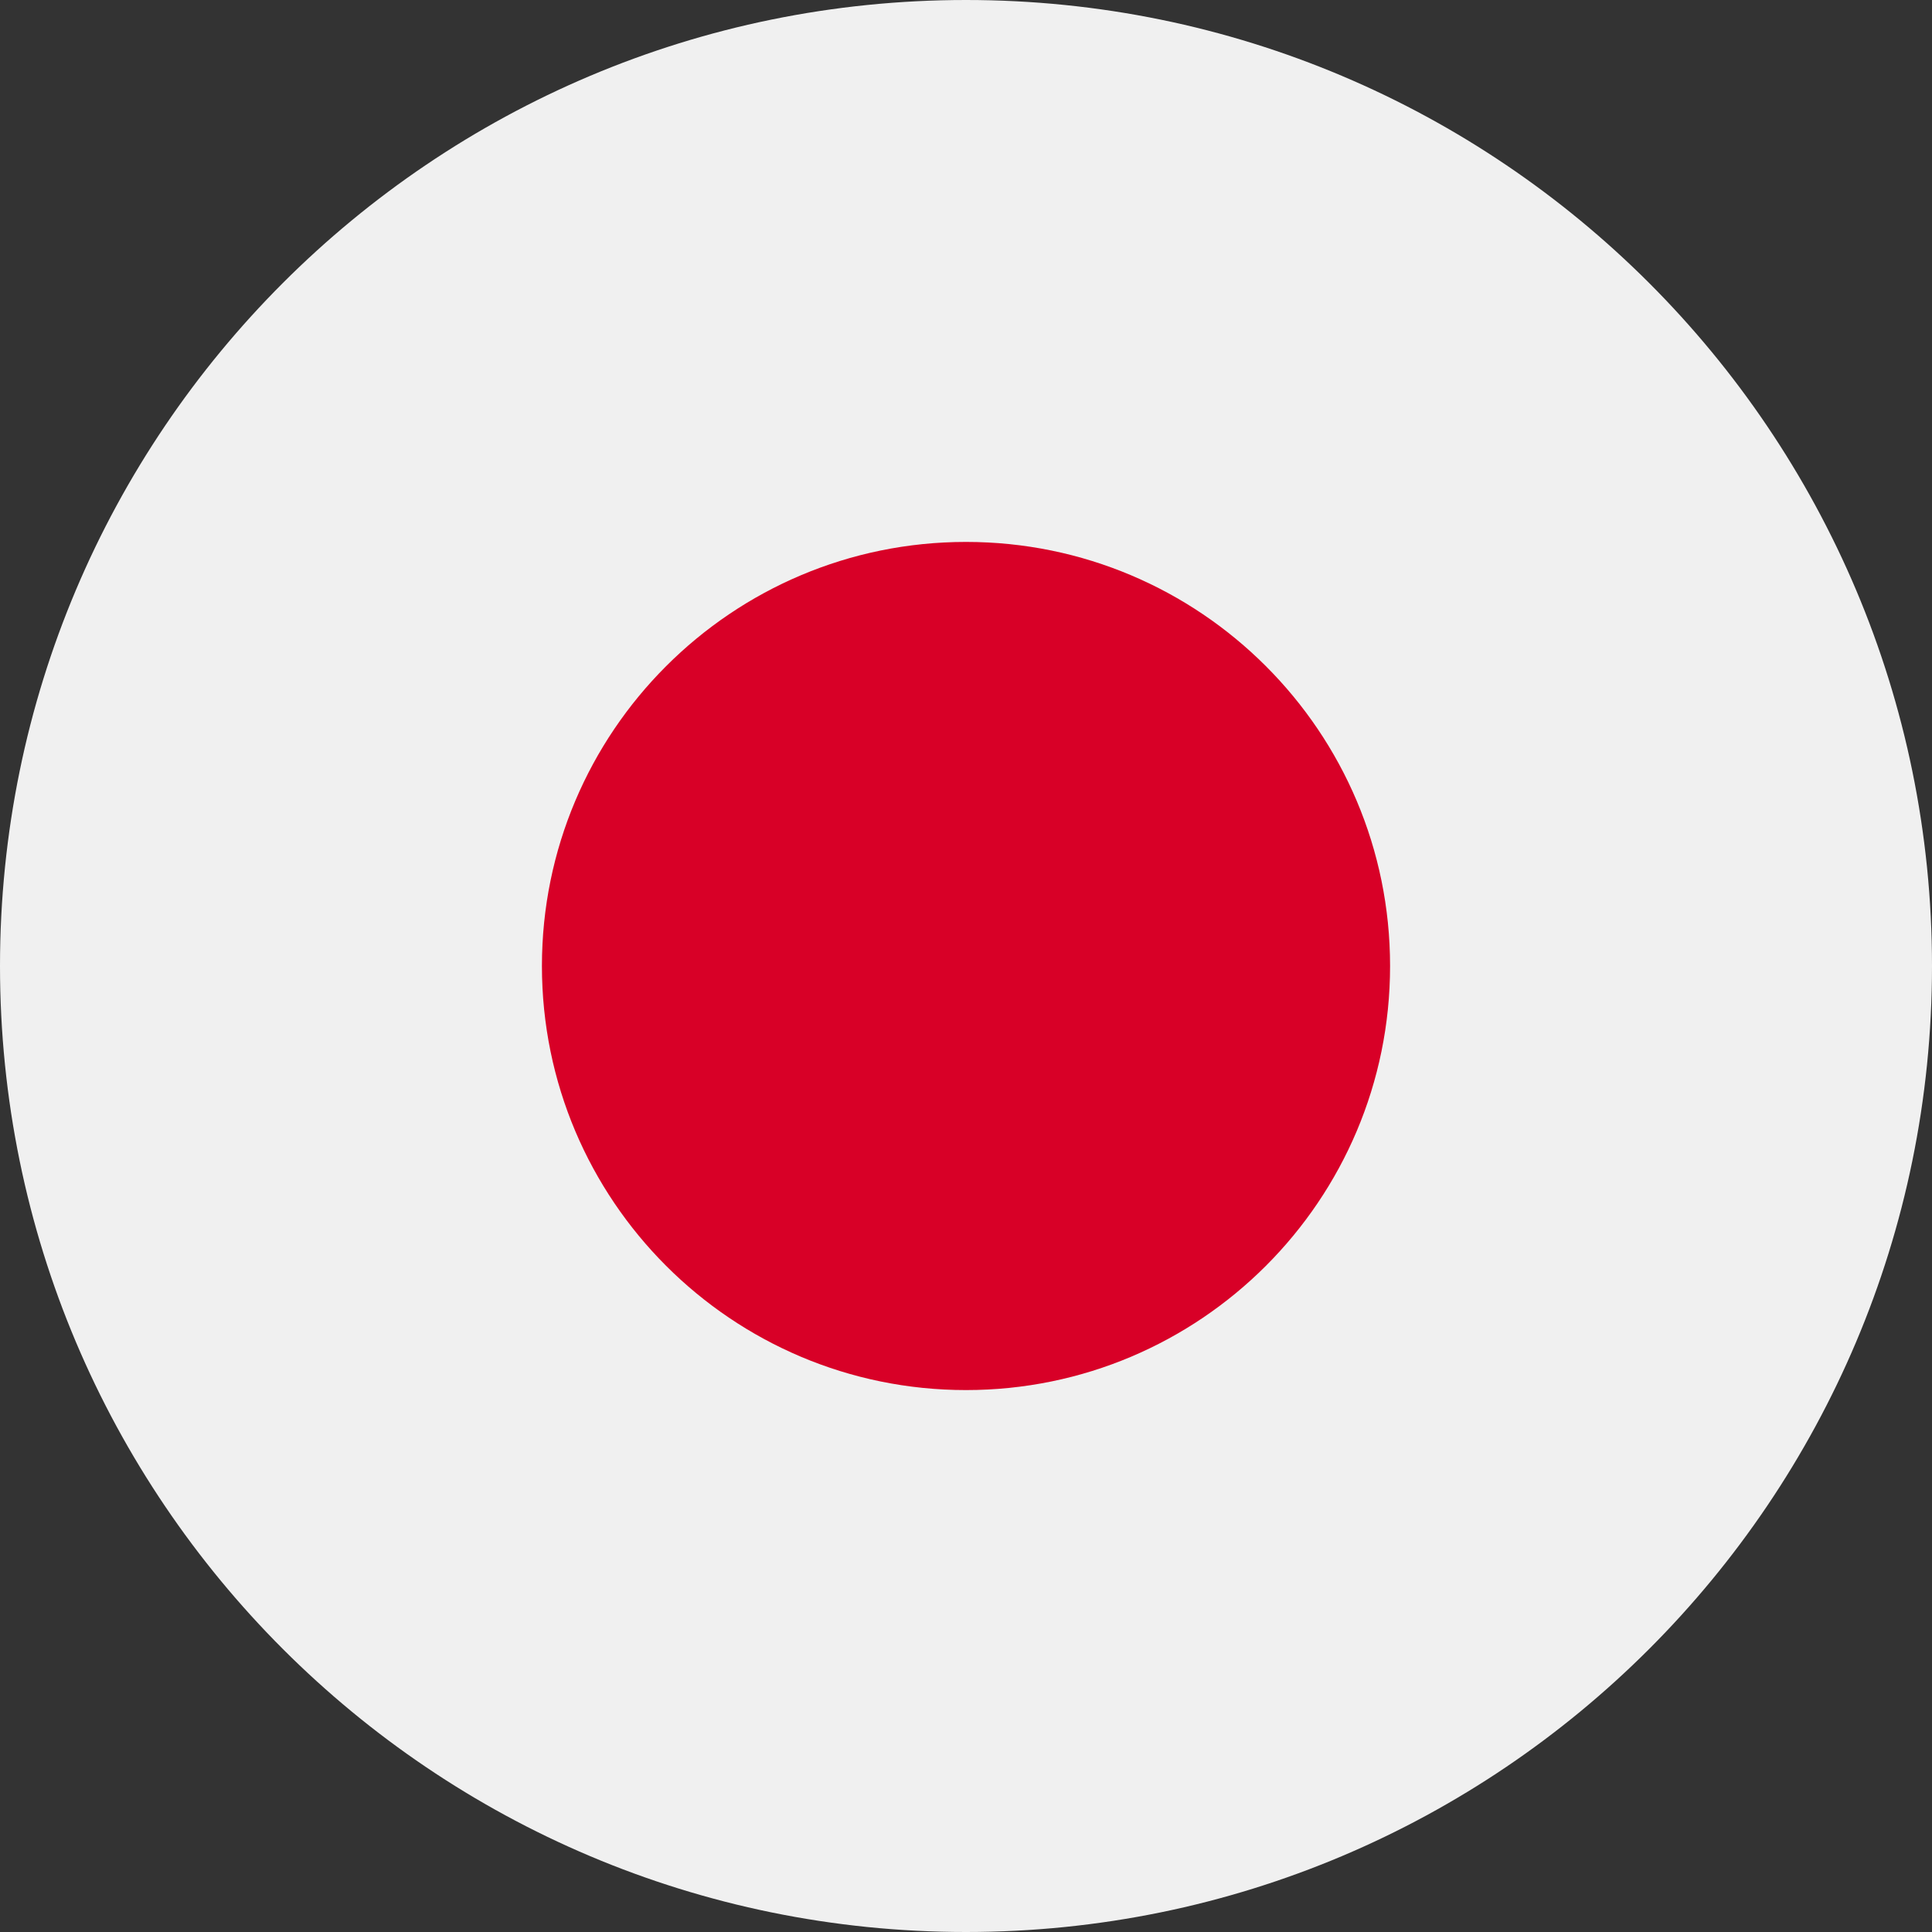 <svg viewBox="0 0 40 40" xmlns="http://www.w3.org/2000/svg" fill="none"><rect x="0" y="0" width="40" height="40" fill="#333333" stroke="none"/><path fill-rule="evenodd" clip-rule="evenodd" d="M20 40c11.046 0 20-8.954 20-20s-8.954-20-20-20-20 8.954-20 20 8.954 20 20 20z" fill="#F0F0F0"/><path fill-rule="evenodd" clip-rule="evenodd" d="M20 28.78c4.849 0 8.78-3.931 8.78-8.78 0-4.849-3.931-8.78-8.78-8.78-4.849 0-8.78 3.931-8.78 8.78 0 4.849 3.931 8.78 8.78 8.78z" fill="#D80027"/></svg>